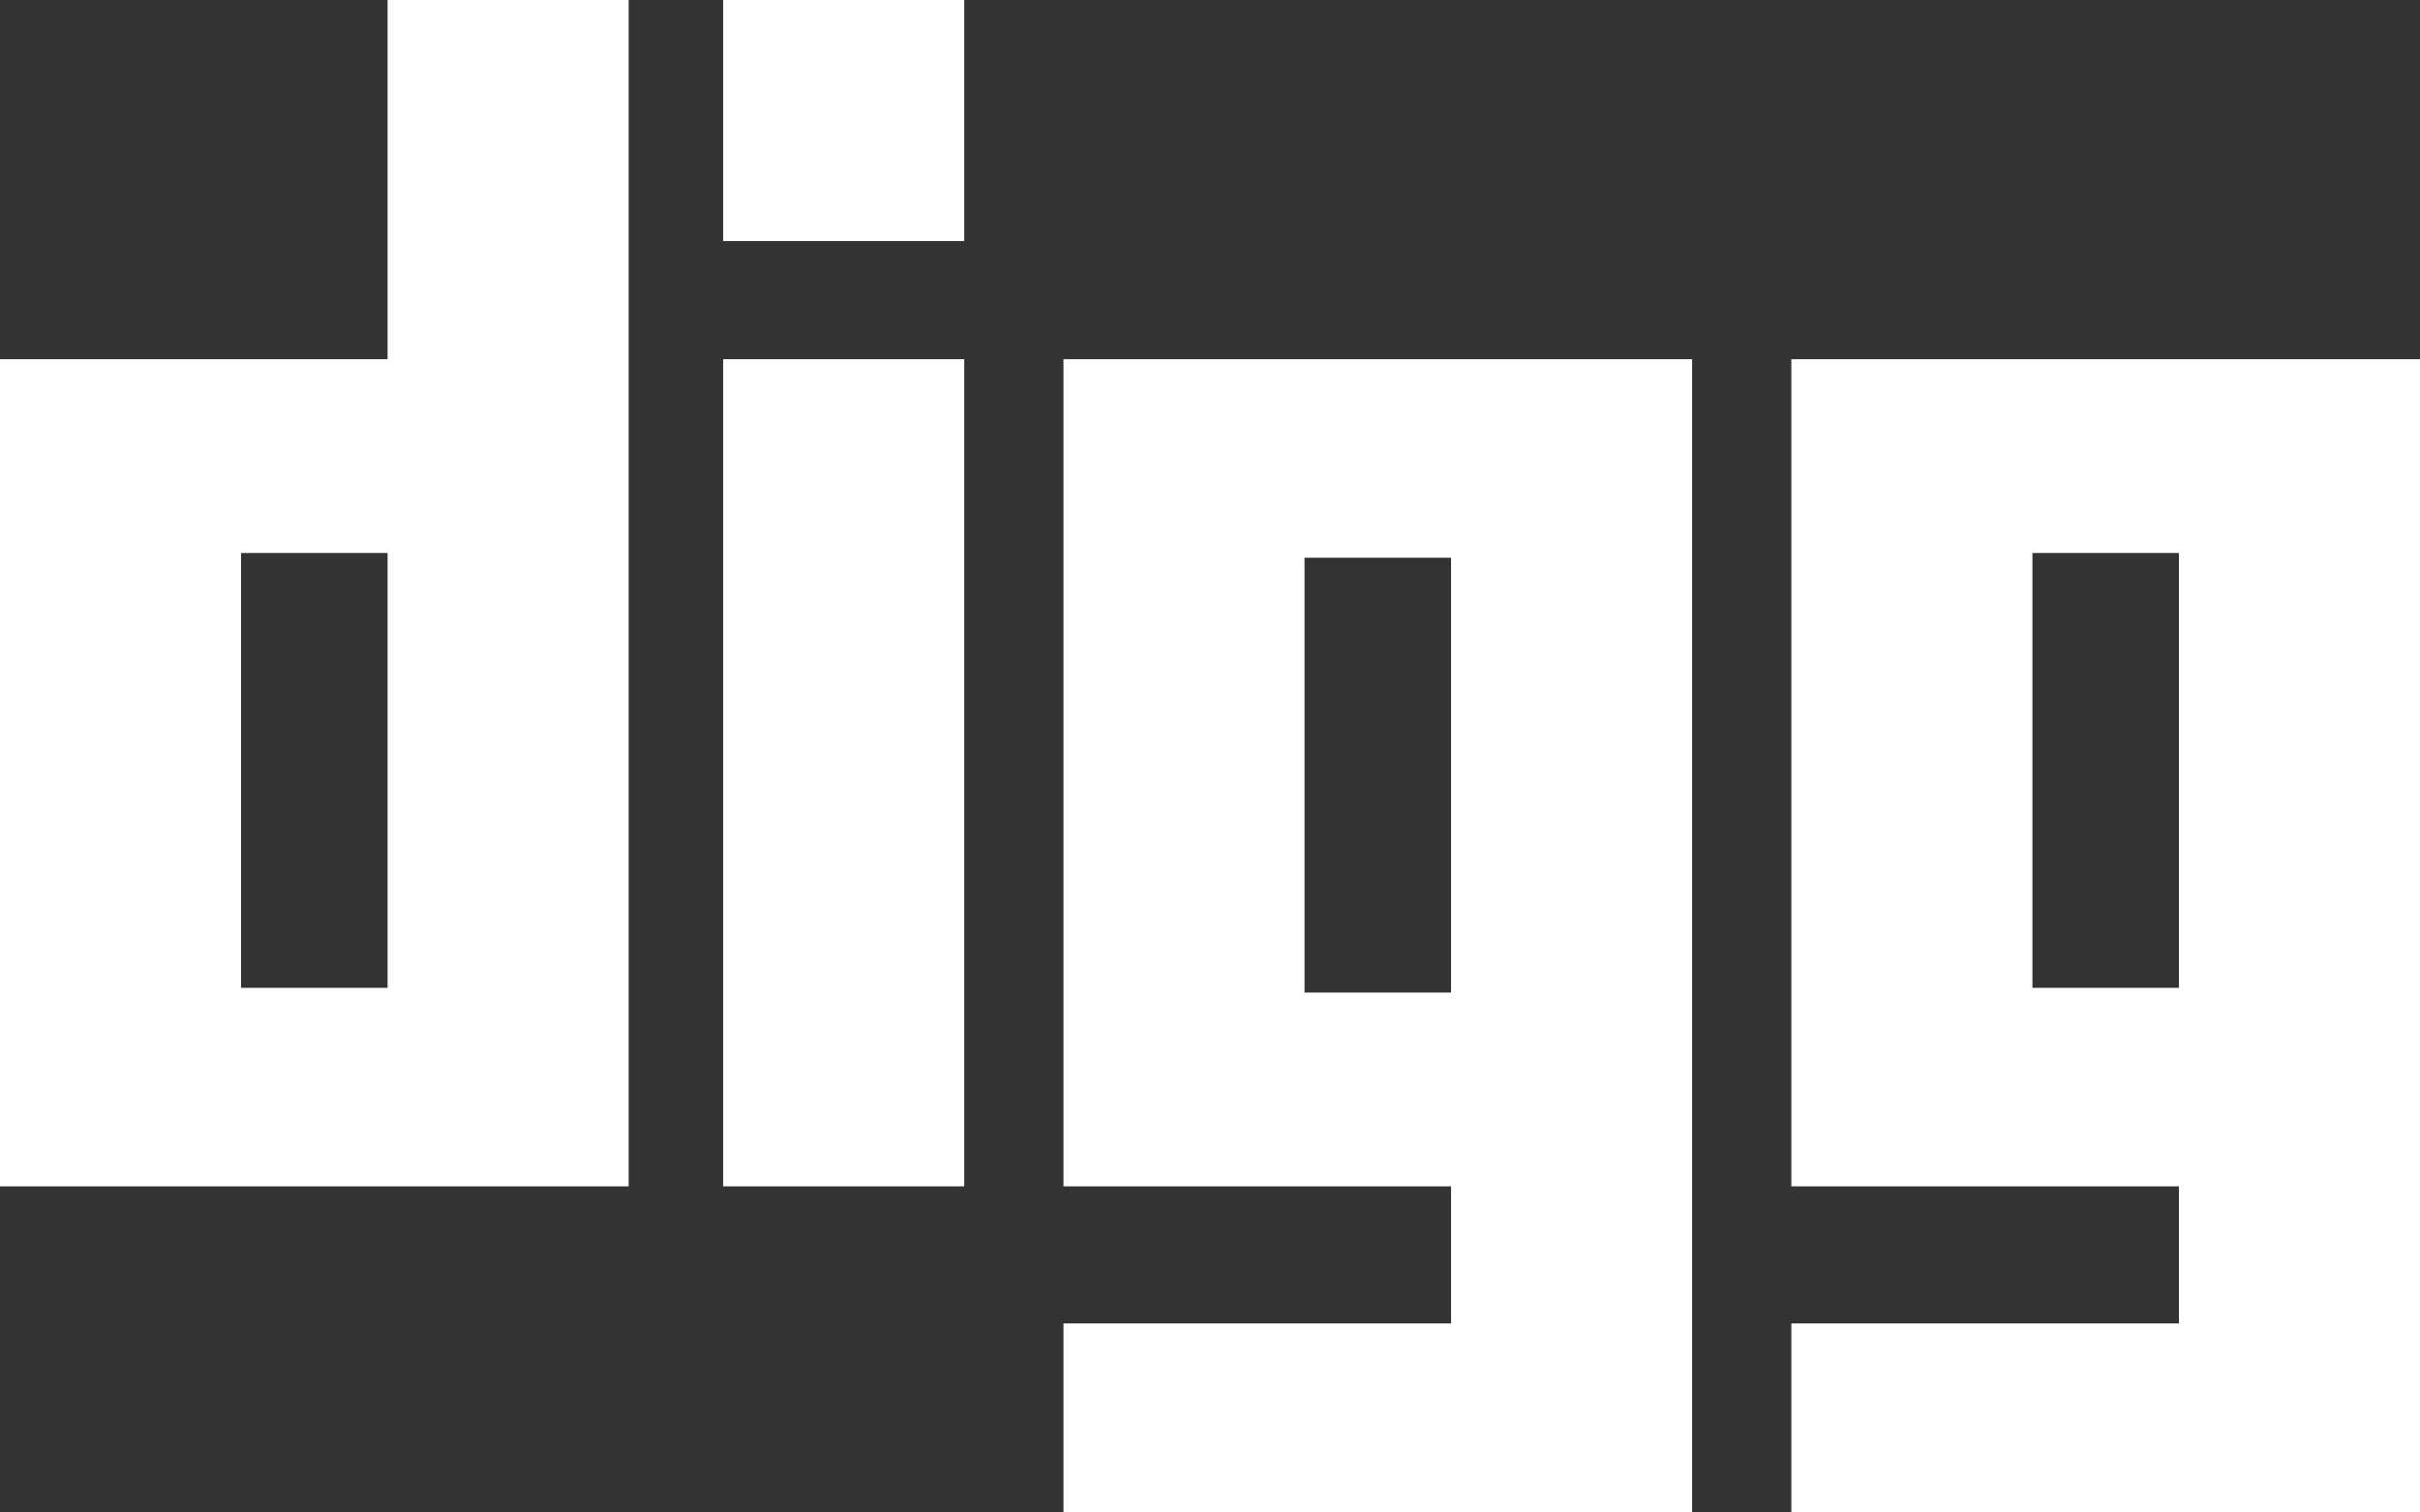 <svg id="Layer_1" data-name="Layer 1" xmlns="http://www.w3.org/2000/svg" viewBox="0 0 512 320"><rect x="0" y="0" width="512" height="320" fill="#333333" stroke="none"/><title>digg</title><path d="M82,172H0V347H133V96H82Zm0,133H51V213H82ZM379,172V347h82v29H379v41H512V172H379Zm82,133H430V213h31ZM225,347h82v29H225v41H358V172H225Zm51-133h31v92H276ZM153,96h51v51H153Zm0,76h51V347H153Z" transform="translate(0 -96)" style="fill:#fff"/></svg>